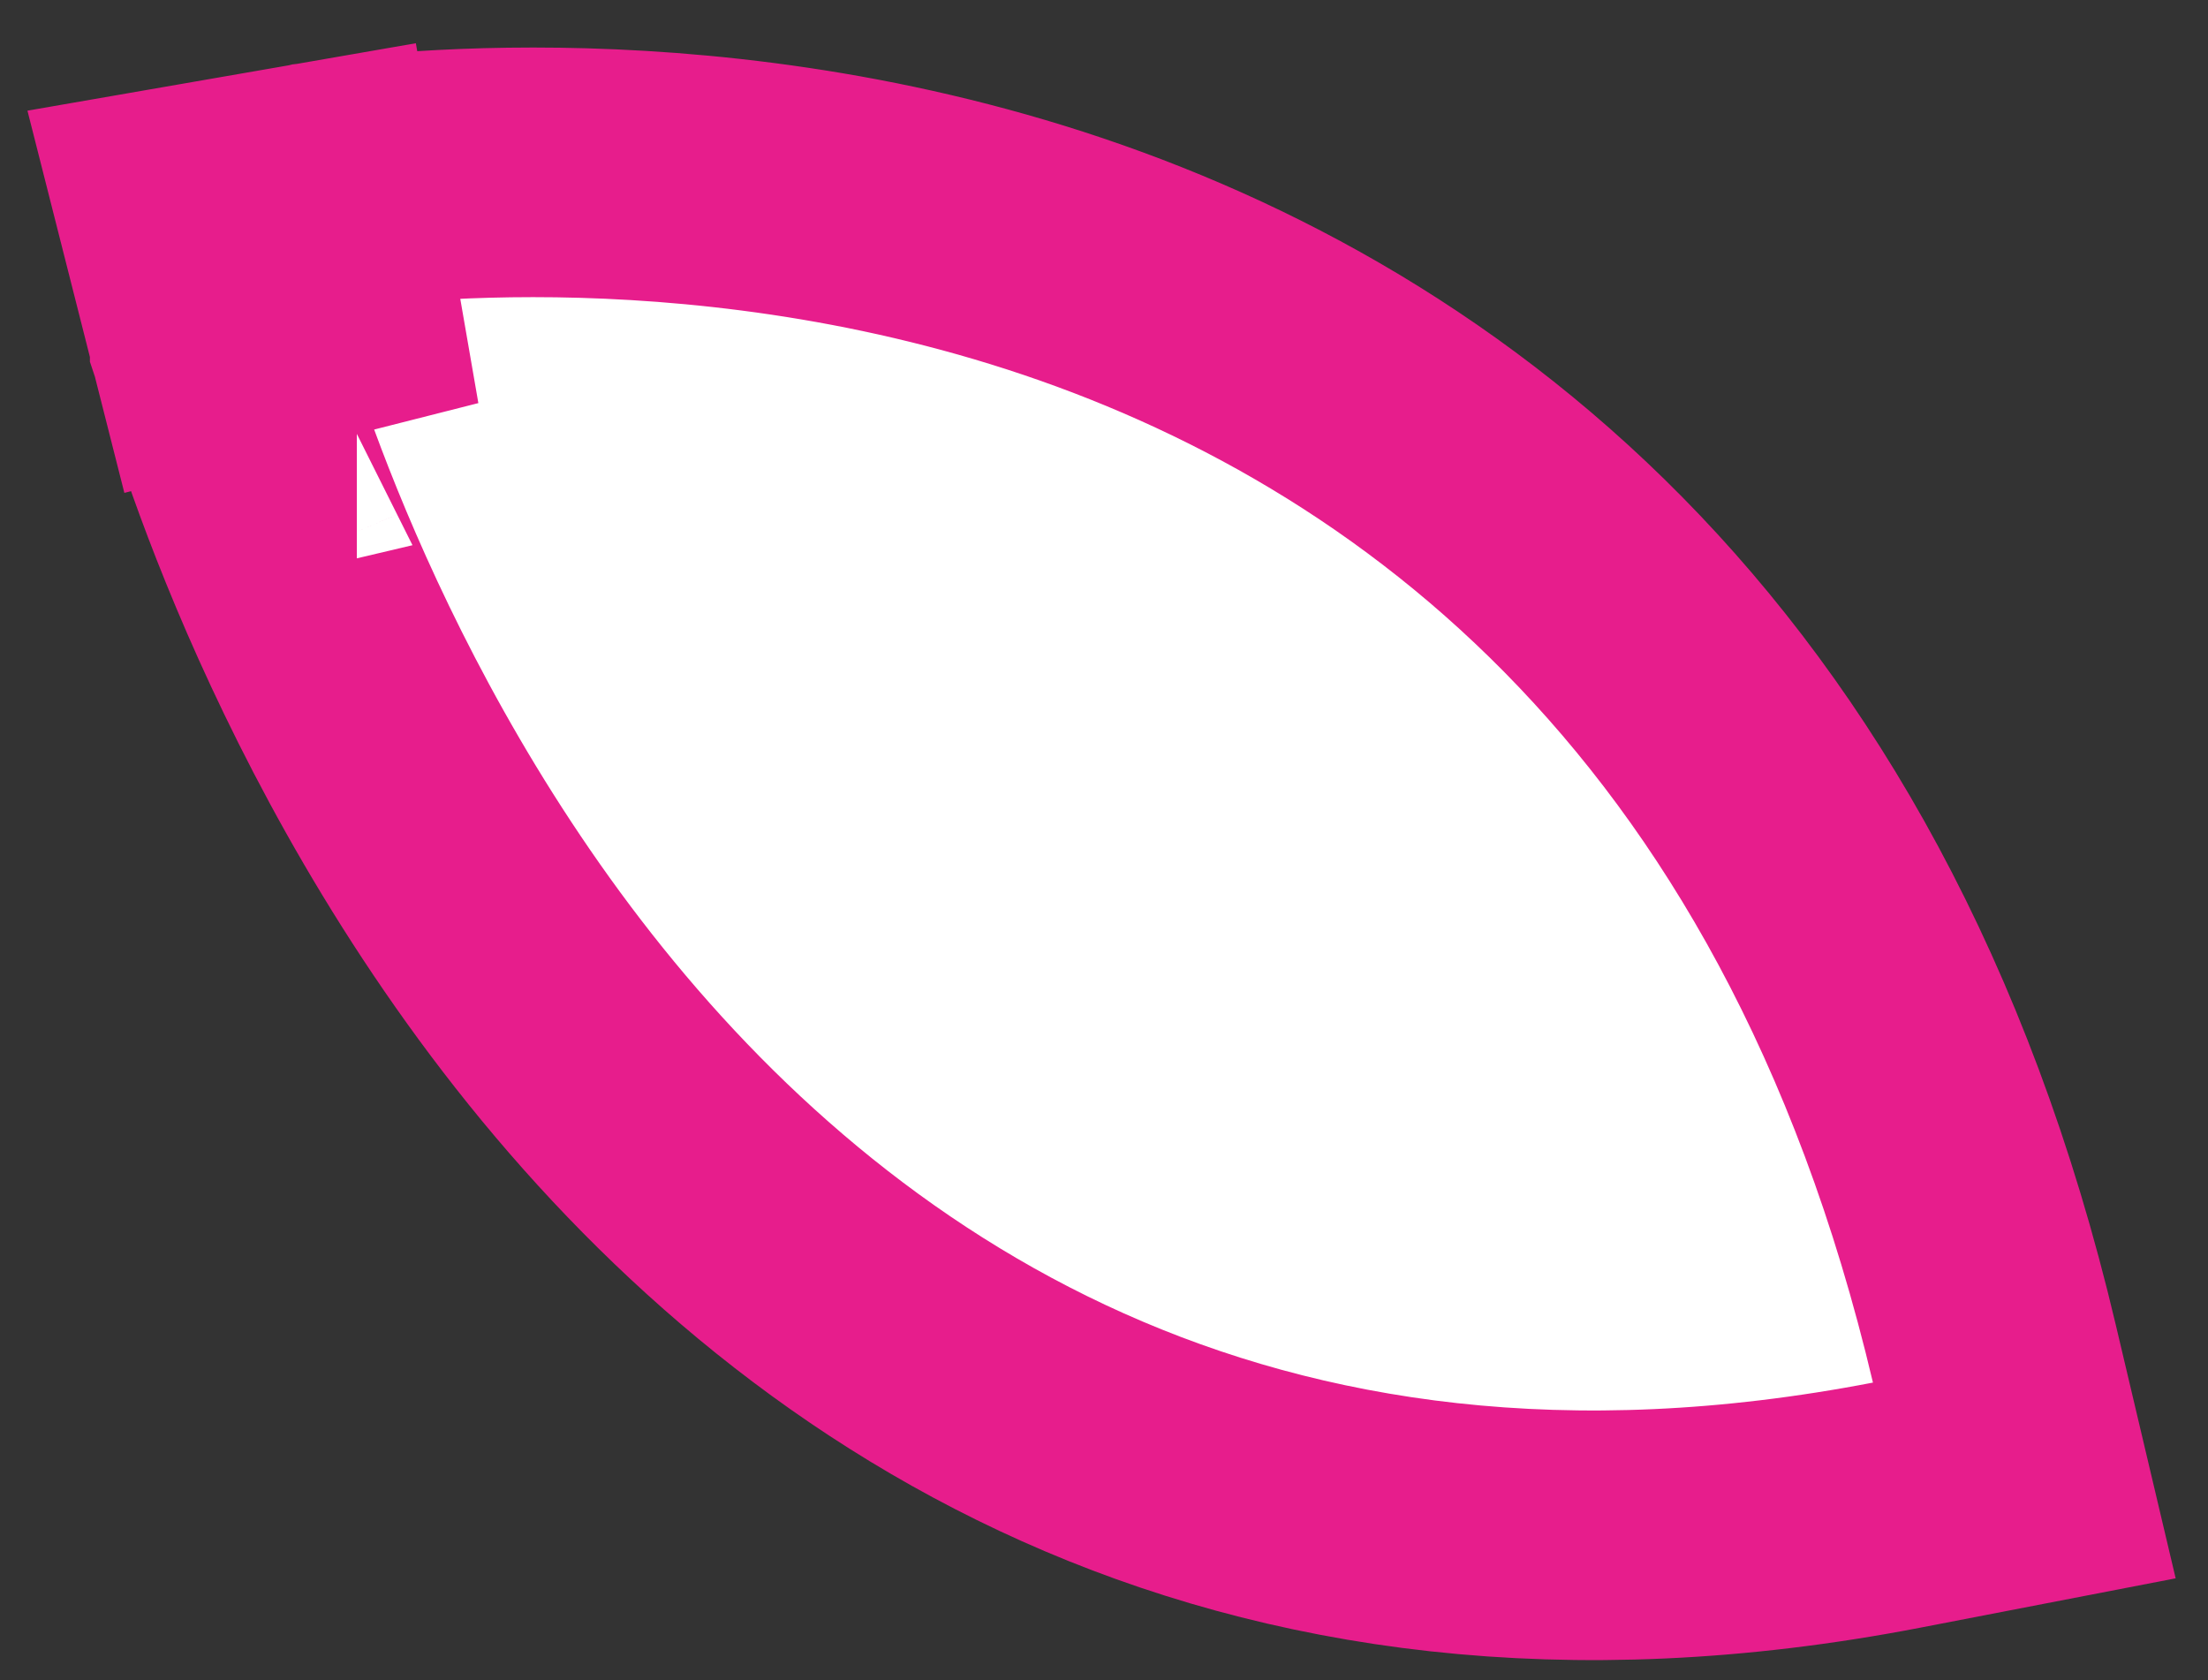 <svg width="46" height="35" viewBox="0 0 46 35" fill="none" xmlns="http://www.w3.org/2000/svg">
<rect x="0" y="0" width="46" height="35" fill="#333333" stroke="none"/>
<path d="M6.992 6.469C4.472 7.108 4.472 7.109 4.473 7.11L4.473 7.113L4.476 7.122L4.482 7.146C4.487 7.165 4.494 7.191 4.502 7.223C4.519 7.286 4.544 7.376 4.576 7.488C4.64 7.713 4.735 8.031 4.864 8.428C5.121 9.222 5.513 10.334 6.065 11.648C7.164 14.263 8.918 17.73 11.536 21.061C16.837 27.805 25.751 34.01 39.513 31.354L42.173 30.84L41.55 28.203C38.152 13.809 29.395 7.577 21.403 5.103C17.479 3.889 13.796 3.59 11.107 3.59C9.758 3.59 8.644 3.665 7.857 3.742C7.463 3.78 7.149 3.819 6.928 3.85C6.817 3.865 6.729 3.878 6.665 3.888C6.633 3.893 6.607 3.897 6.588 3.9L6.563 3.905L6.554 3.906L6.55 3.907C6.549 3.907 6.547 3.907 6.992 6.469ZM6.992 6.469L4.472 7.108L3.782 4.387L6.547 3.907L6.992 6.469ZM7.431 9.032C7.431 9.032 7.433 9.031 7.434 9.031L7.433 9.031L7.431 9.032L7.431 9.032Z" fill="white" stroke="#E71D8C" stroke-width="5.2"/>
</svg>
